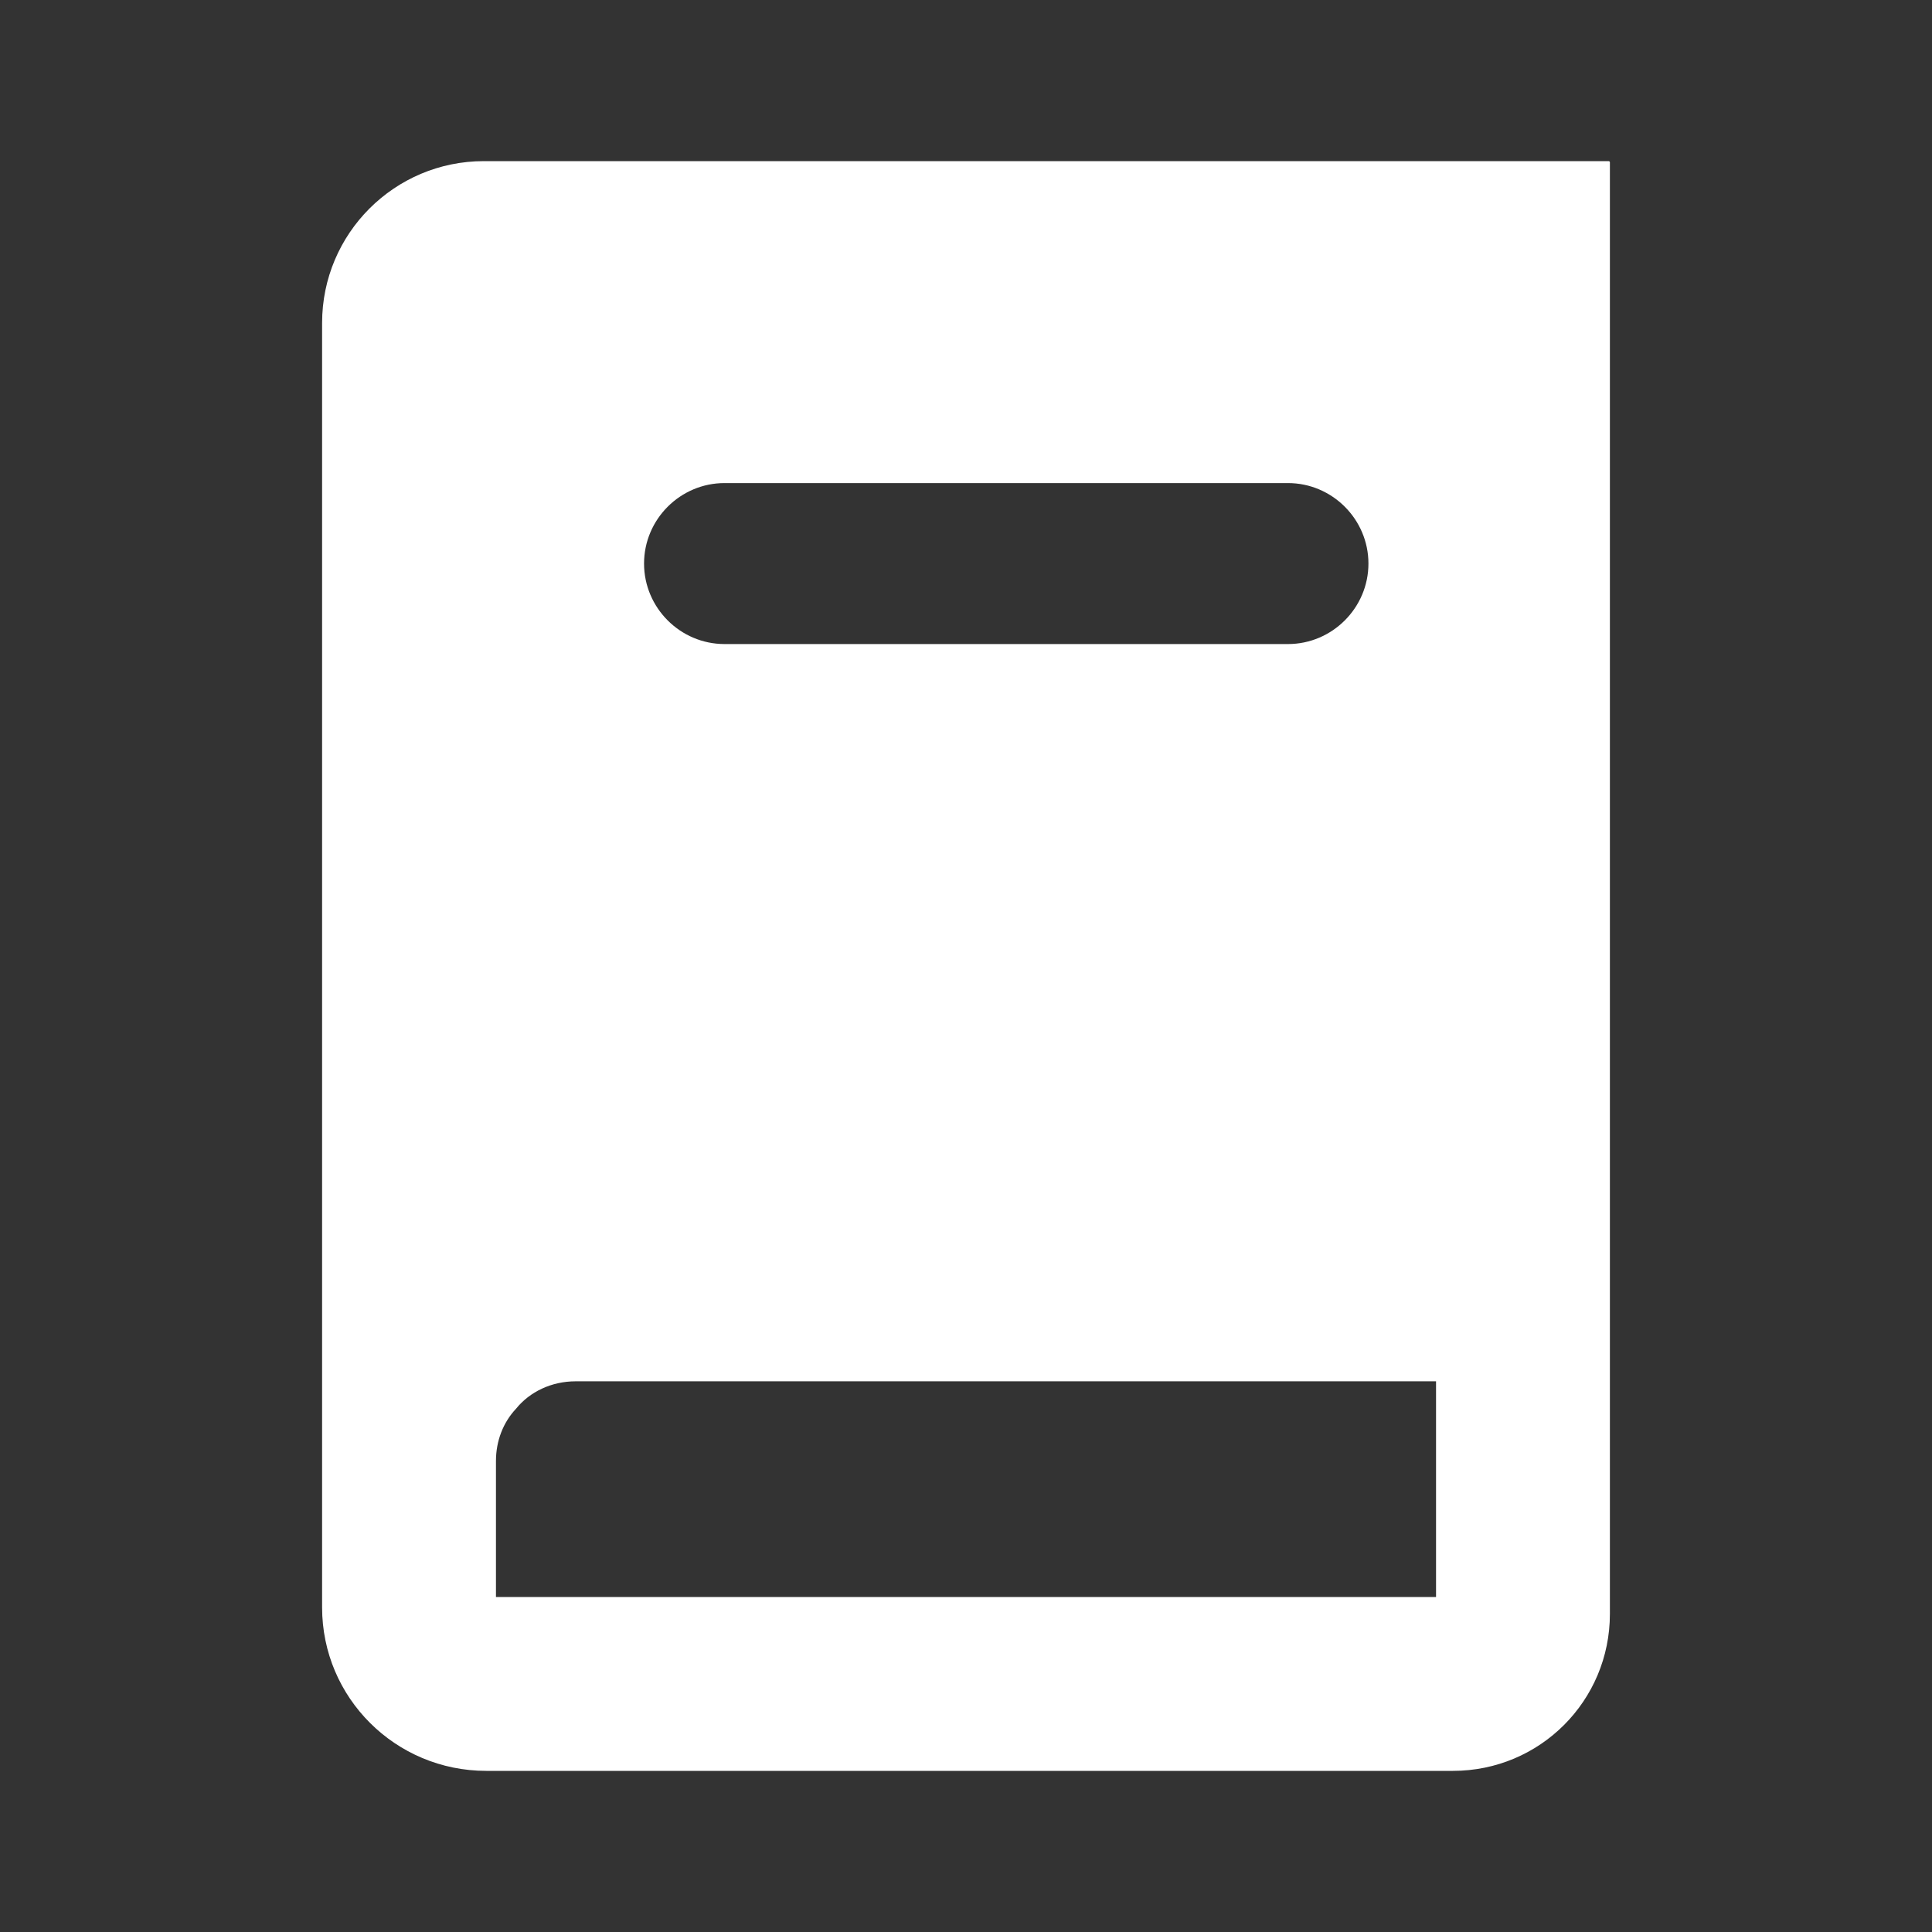 <svg xmlns="http://www.w3.org/2000/svg" width="500" height="500" style="width:100%;height:100%;transform:translate3d(0,0,0);content-visibility:visible" viewBox="0 0 500 500"><rect x="0" y="0" width="500" height="500" fill="#333333" stroke="none"/><defs><clipPath id="c"><path d="M0 0h500v500H0z"/></clipPath><clipPath id="h"><path d="M0 0h500v500H0z"/></clipPath><clipPath id="g"><path d="M0 0h500v500H0z"/></clipPath><clipPath id="f"><path d="M0 0h500v500H0z"/></clipPath><clipPath id="d"><path d="M0 0h500v500H0z"/></clipPath><filter id="a" width="100%" height="100%" x="0%" y="0%" filterUnits="objectBoundingBox"><feComponentTransfer in="SourceGraphic"><feFuncA tableValues="1.0 0.0" type="table"/></feComponentTransfer></filter><path id="b" fill-opacity="0" stroke-linecap="round" stroke-linejoin="round" class="primary design" style="display:none"/><mask id="e" mask-type="alpha"><g filter="url(#a)"><path fill="#fff" d="M0 0h500v500H0z" opacity="0"/><use xmlns:ns1="http://www.w3.org/1999/xlink" ns1:href="#b"/></g></mask></defs><g clip-path="url(#c)"><g clip-path="url(#d)" style="display:block"><g fill="none" class="primary design" style="display:none"><path/><path/></g><path fill="none" class="primary design" style="display:none"/><g class="primary design" mask="url(#e)" style="display:none"><path fill="none"/><path/></g><path fill="none" class="primary design" style="display:none"/><path fill="none" class="primary design" style="display:none"/><path fill="none" class="primary design" style="display:none"/><path fill="none" class="primary design" style="display:none"/><path fill="#FFF" d="M7.99-10H-5.99C-7.1-10-8-9.1-8-7.99V7.97C-8 9.09-7.09 10-5.96 10H6.05C7.13 10 8 9.13 8 8.05V-9.99L7.99-10zM4-4h-7c-.55 0-1-.45-1-1s.45-1 1-1h7c.55 0 1 .45 1 1s-.45 1-1 1zM5.84 7.84H-5.84V6.15c0-.25.09-.48.25-.65.17-.21.44-.34.74-.34H5.84v2.68z" style="display:block" transform="translate(250 250) scale(20.83)"/></g><g fill="none" clip-path="url(#f)" opacity="0" style="display:block"><g stroke="#FFF" stroke-linecap="round" stroke-linejoin="round" stroke-width="41" class="primary design" opacity="1" style="display:block"><path d="M250.193 414.258v-291.67m.872-.464-.875.465a218.57 218.57 0 0 0-172.63-13.867l-40.857 13.867v291.67l40.869-13.871a218.574 218.574 0 0 1 172.611 13.857l.025.014.867-.461" opacity="1"/><path d="m250.183 414.245.025.014.867-.461a218.575 218.575 0 0 1 171.063-14.388l41.175 13.629v-291.67l-41.194-13.634a218.574 218.574 0 0 0-171.054 14.389l-.875.465" opacity="1"/></g><path stroke="#FFF" stroke-linecap="round" stroke-linejoin="round" stroke-width="41" d="M-106.567 158.783v.014l-.009-.461c-.155-28.795-.056-69.79-.257-96.456l-.197-9.695-.226-289.483.098 9.698c.203 22.712.426 67.136.581 94.262l-.14.465m2.149 291.656.023.014.851-.461c51.685-27.924 114.321-33.122 169.856-14.388l40.403 13.629v-291.67l-40.422-13.634c-55.533-18.73-118.165-13.534-169.847 14.389l-.858.465" class="primary design" opacity="1" style="display:block" transform="translate(356.748 255.462)"/><path class="primary design" style="display:none"/><path class="primary design" style="display:none"/></g><g clip-path="url(#g)" opacity="0" style="display:block"><path fill="#FFF" d="M7.99-10H-5.99C-7.1-10-8-9.1-8-7.99V7.97C-8 9.09-7.09 10-5.96 10H6.05C7.13 10 8 9.13 8 8.05V-9.99L7.99-10zM4-4h-7c-.55 0-1-.45-1-1s.45-1 1-1h7c.55 0 1 .45 1 1s-.45 1-1 1zM5.84 7.84H-5.84V6.15c0-.25.09-.48.25-.65.17-.21.44-.34.74-.34H5.84v2.68z" opacity="1" style="display:block" transform="translate(250 250) scale(20.83)"/></g><g clip-path="url(#h)" opacity="0" style="display:block"><path style="display:none"/><path style="display:none"/></g><path style="display:none"/></g></svg>